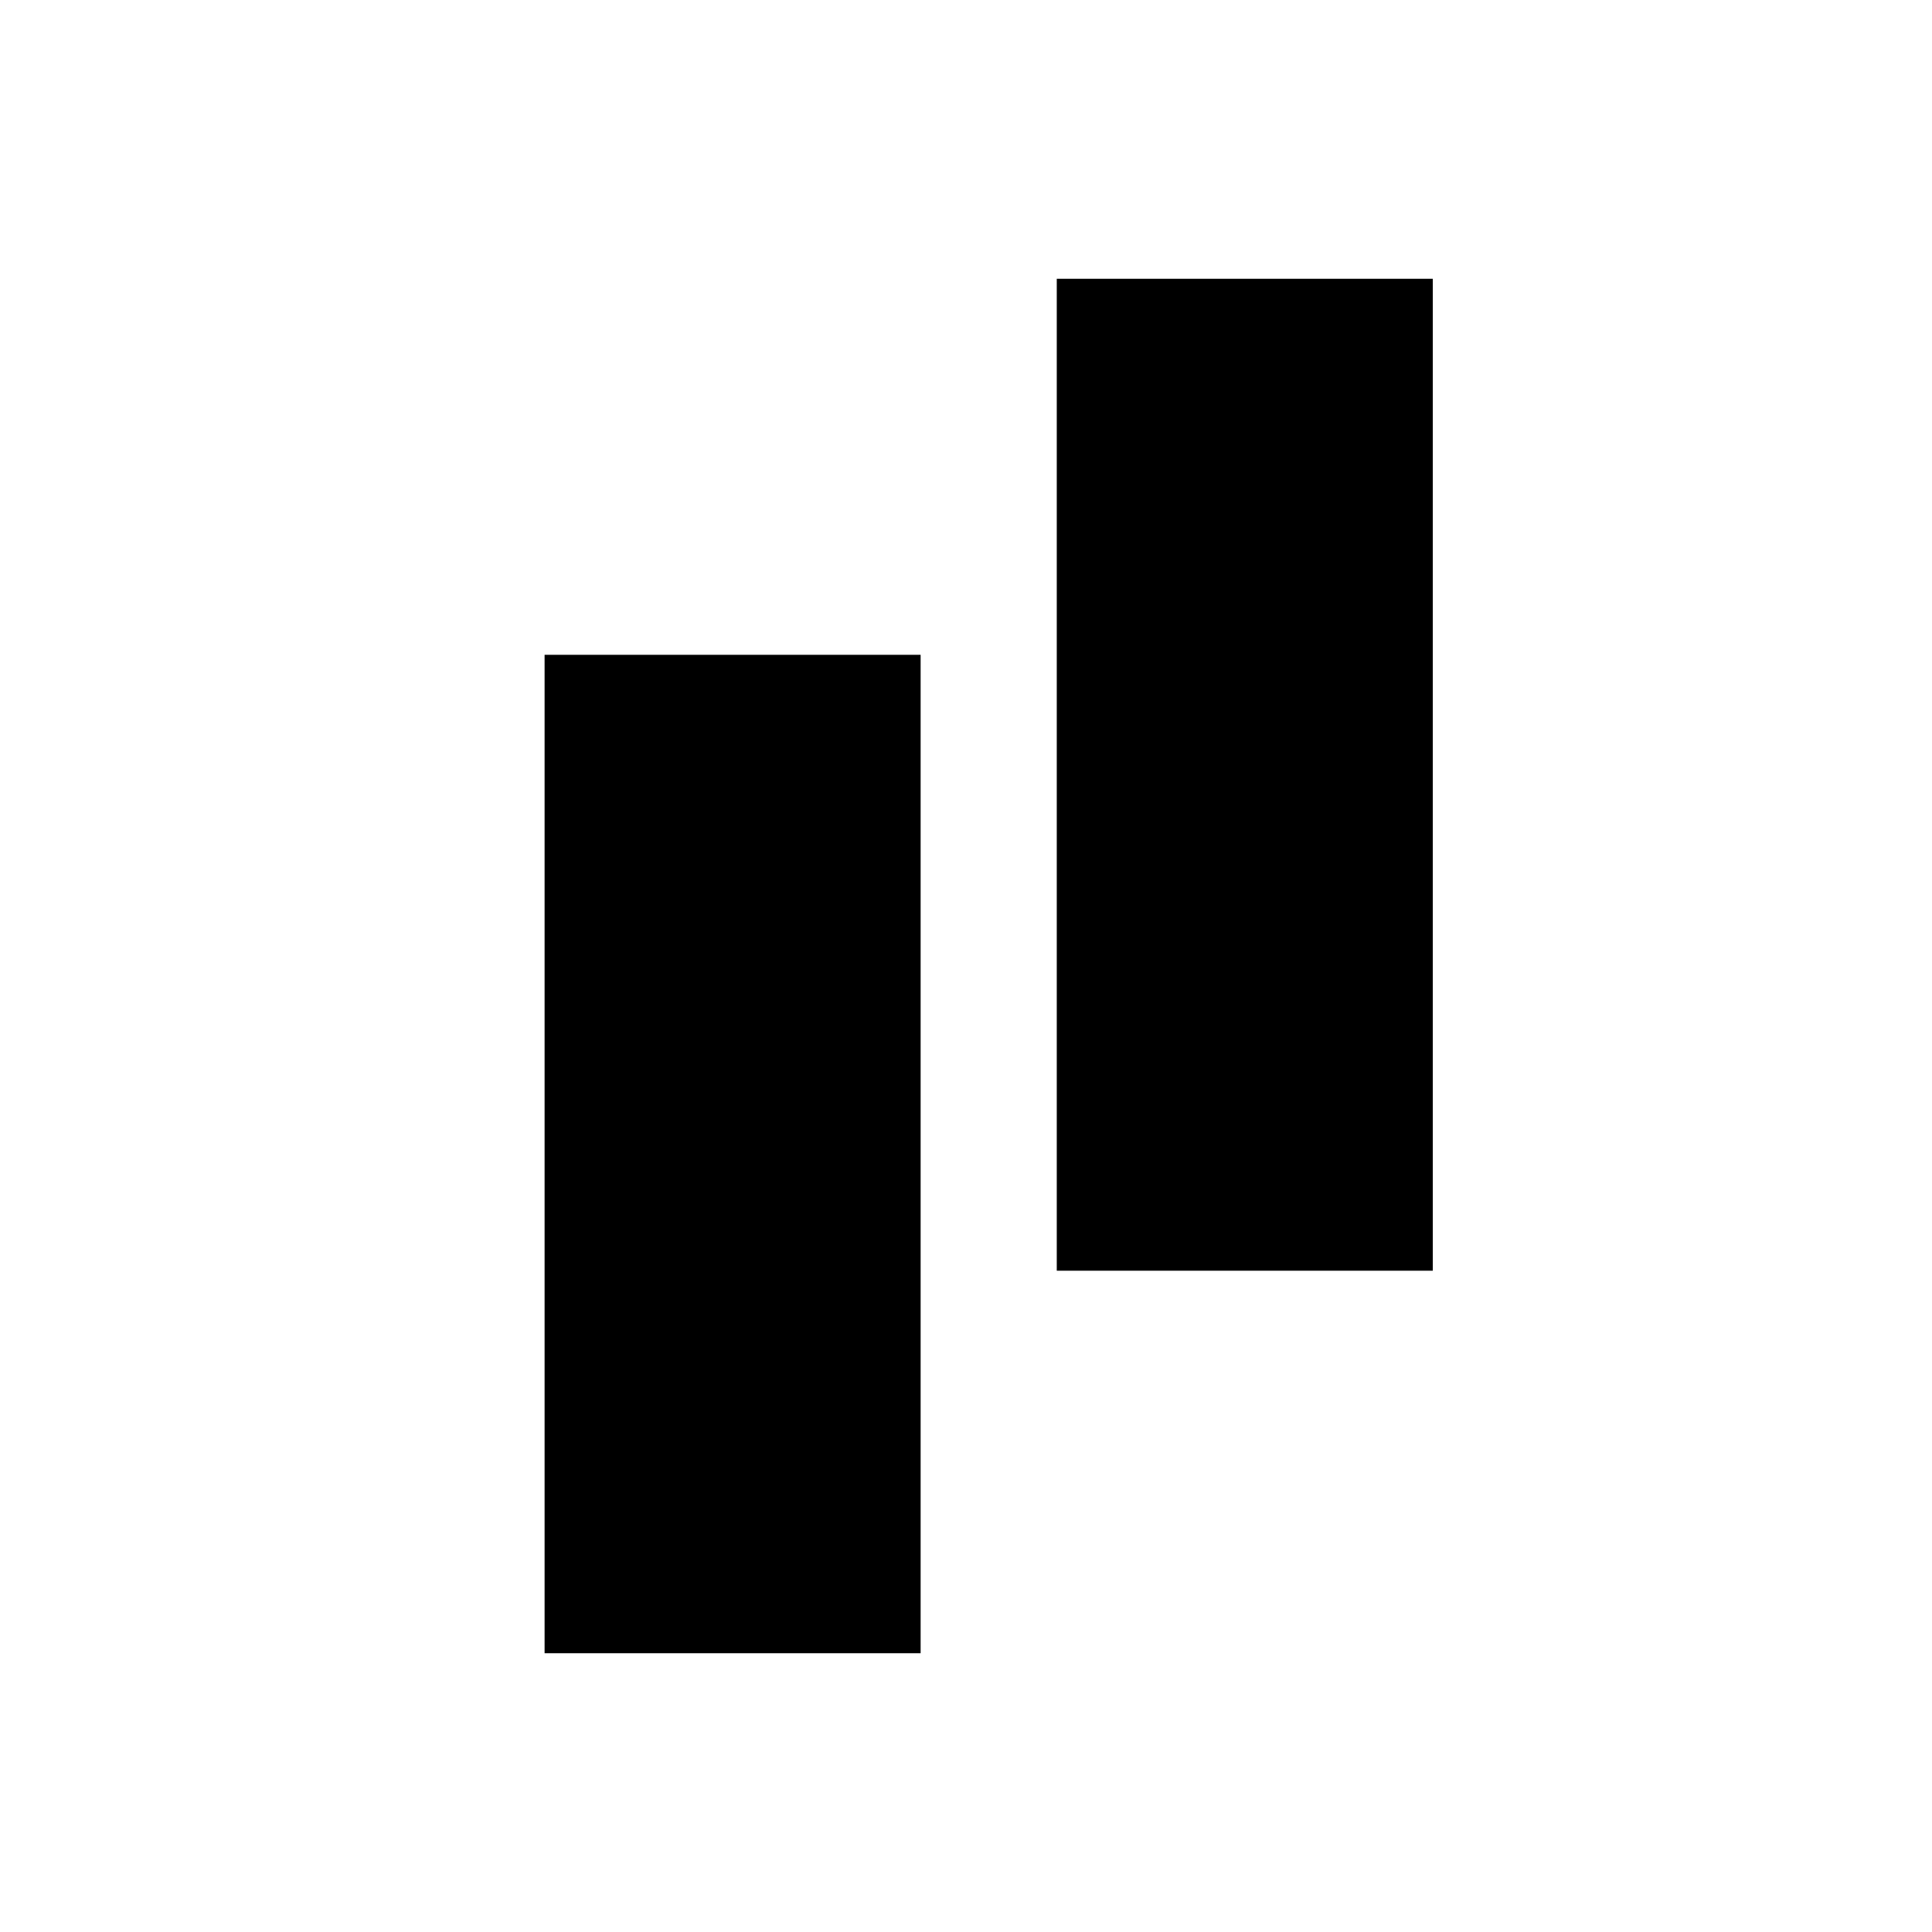 <?xml version="1.0" standalone="no"?>
<!DOCTYPE svg PUBLIC "-//W3C//DTD SVG 20010904//EN"
 "http://www.w3.org/TR/2001/REC-SVG-20010904/DTD/svg10.dtd">
<svg version="1.0" xmlns="http://www.w3.org/2000/svg"
 width="298pt" height="298pt" viewBox="0 0 298 298"
 preserveAspectRatio="xMidYMid meet">
<g transform="translate(0,298) scale(0.1,-0.1)"
fill="#000000" stroke="none">
<path d="M1630 1785 l0 -765 290 0 290 0 0 765 0 765 -290 0 -290 0 0 -765z"/>
<path d="M840 1200 l0 -770 290 0 290 0 0 770 0 770 -290 0 -290 0 0 -770z"/>
</g>
</svg>
